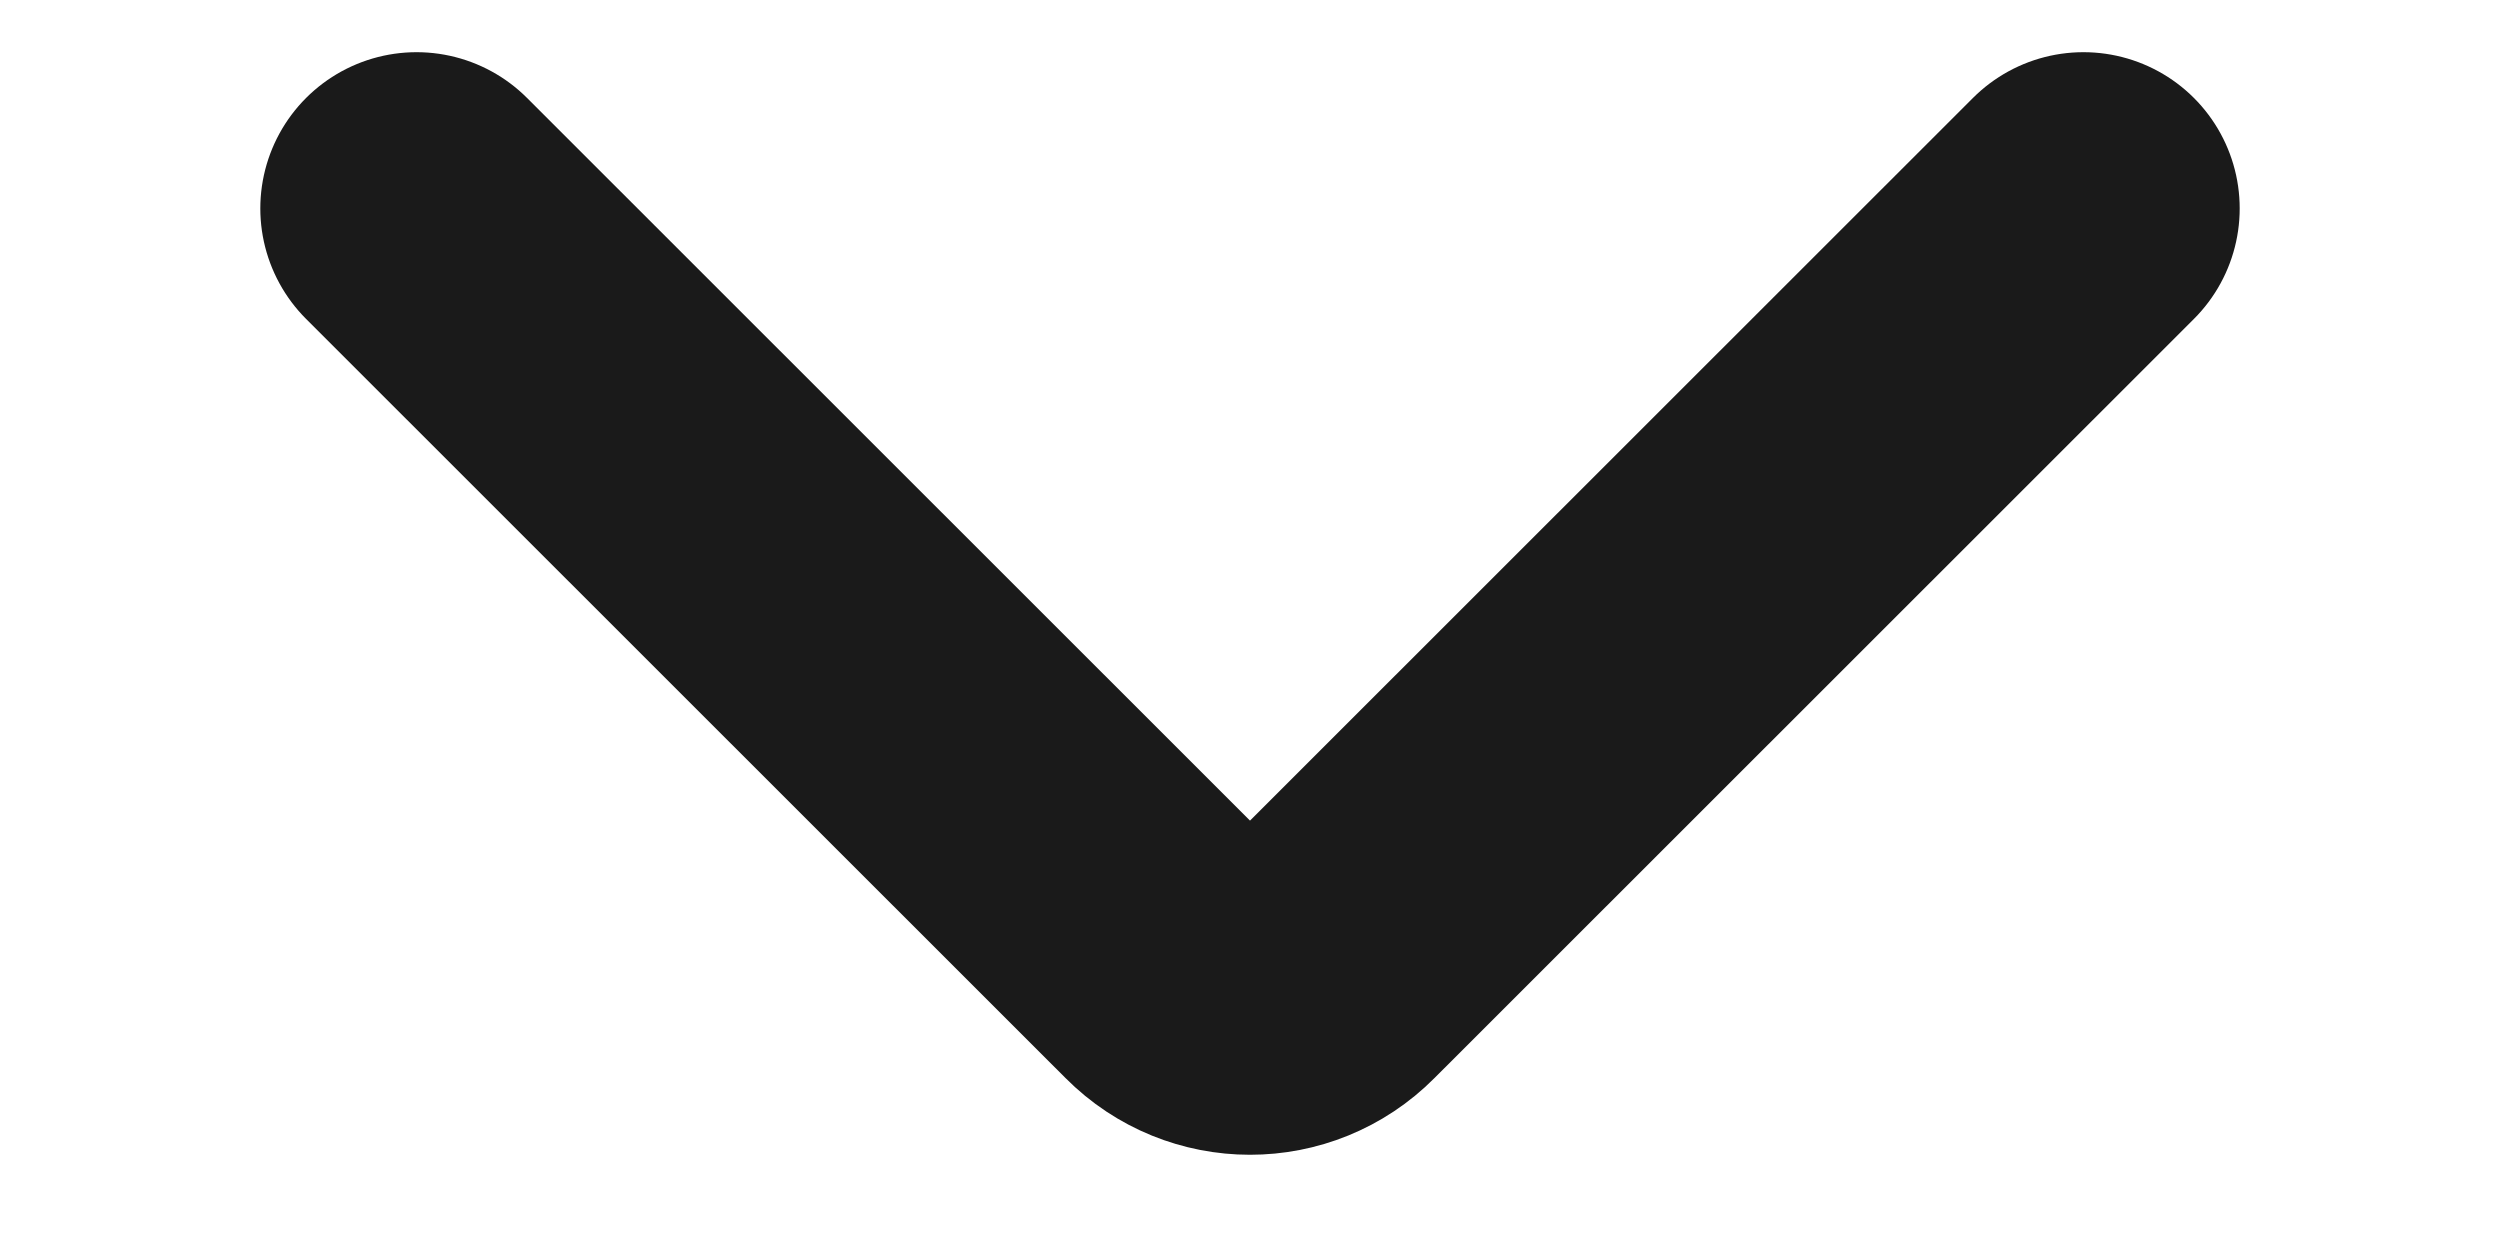 <svg width="8" height="4" viewBox="0 0 8 4" fill="none" xmlns="http://www.w3.org/2000/svg">
<path d="M1.333 0.667L3.764 3.097C3.894 3.228 4.106 3.228 4.236 3.097L6.667 0.667" stroke="#1A1A1A" stroke-linecap="round" stroke-linejoin="round"/>
</svg>

